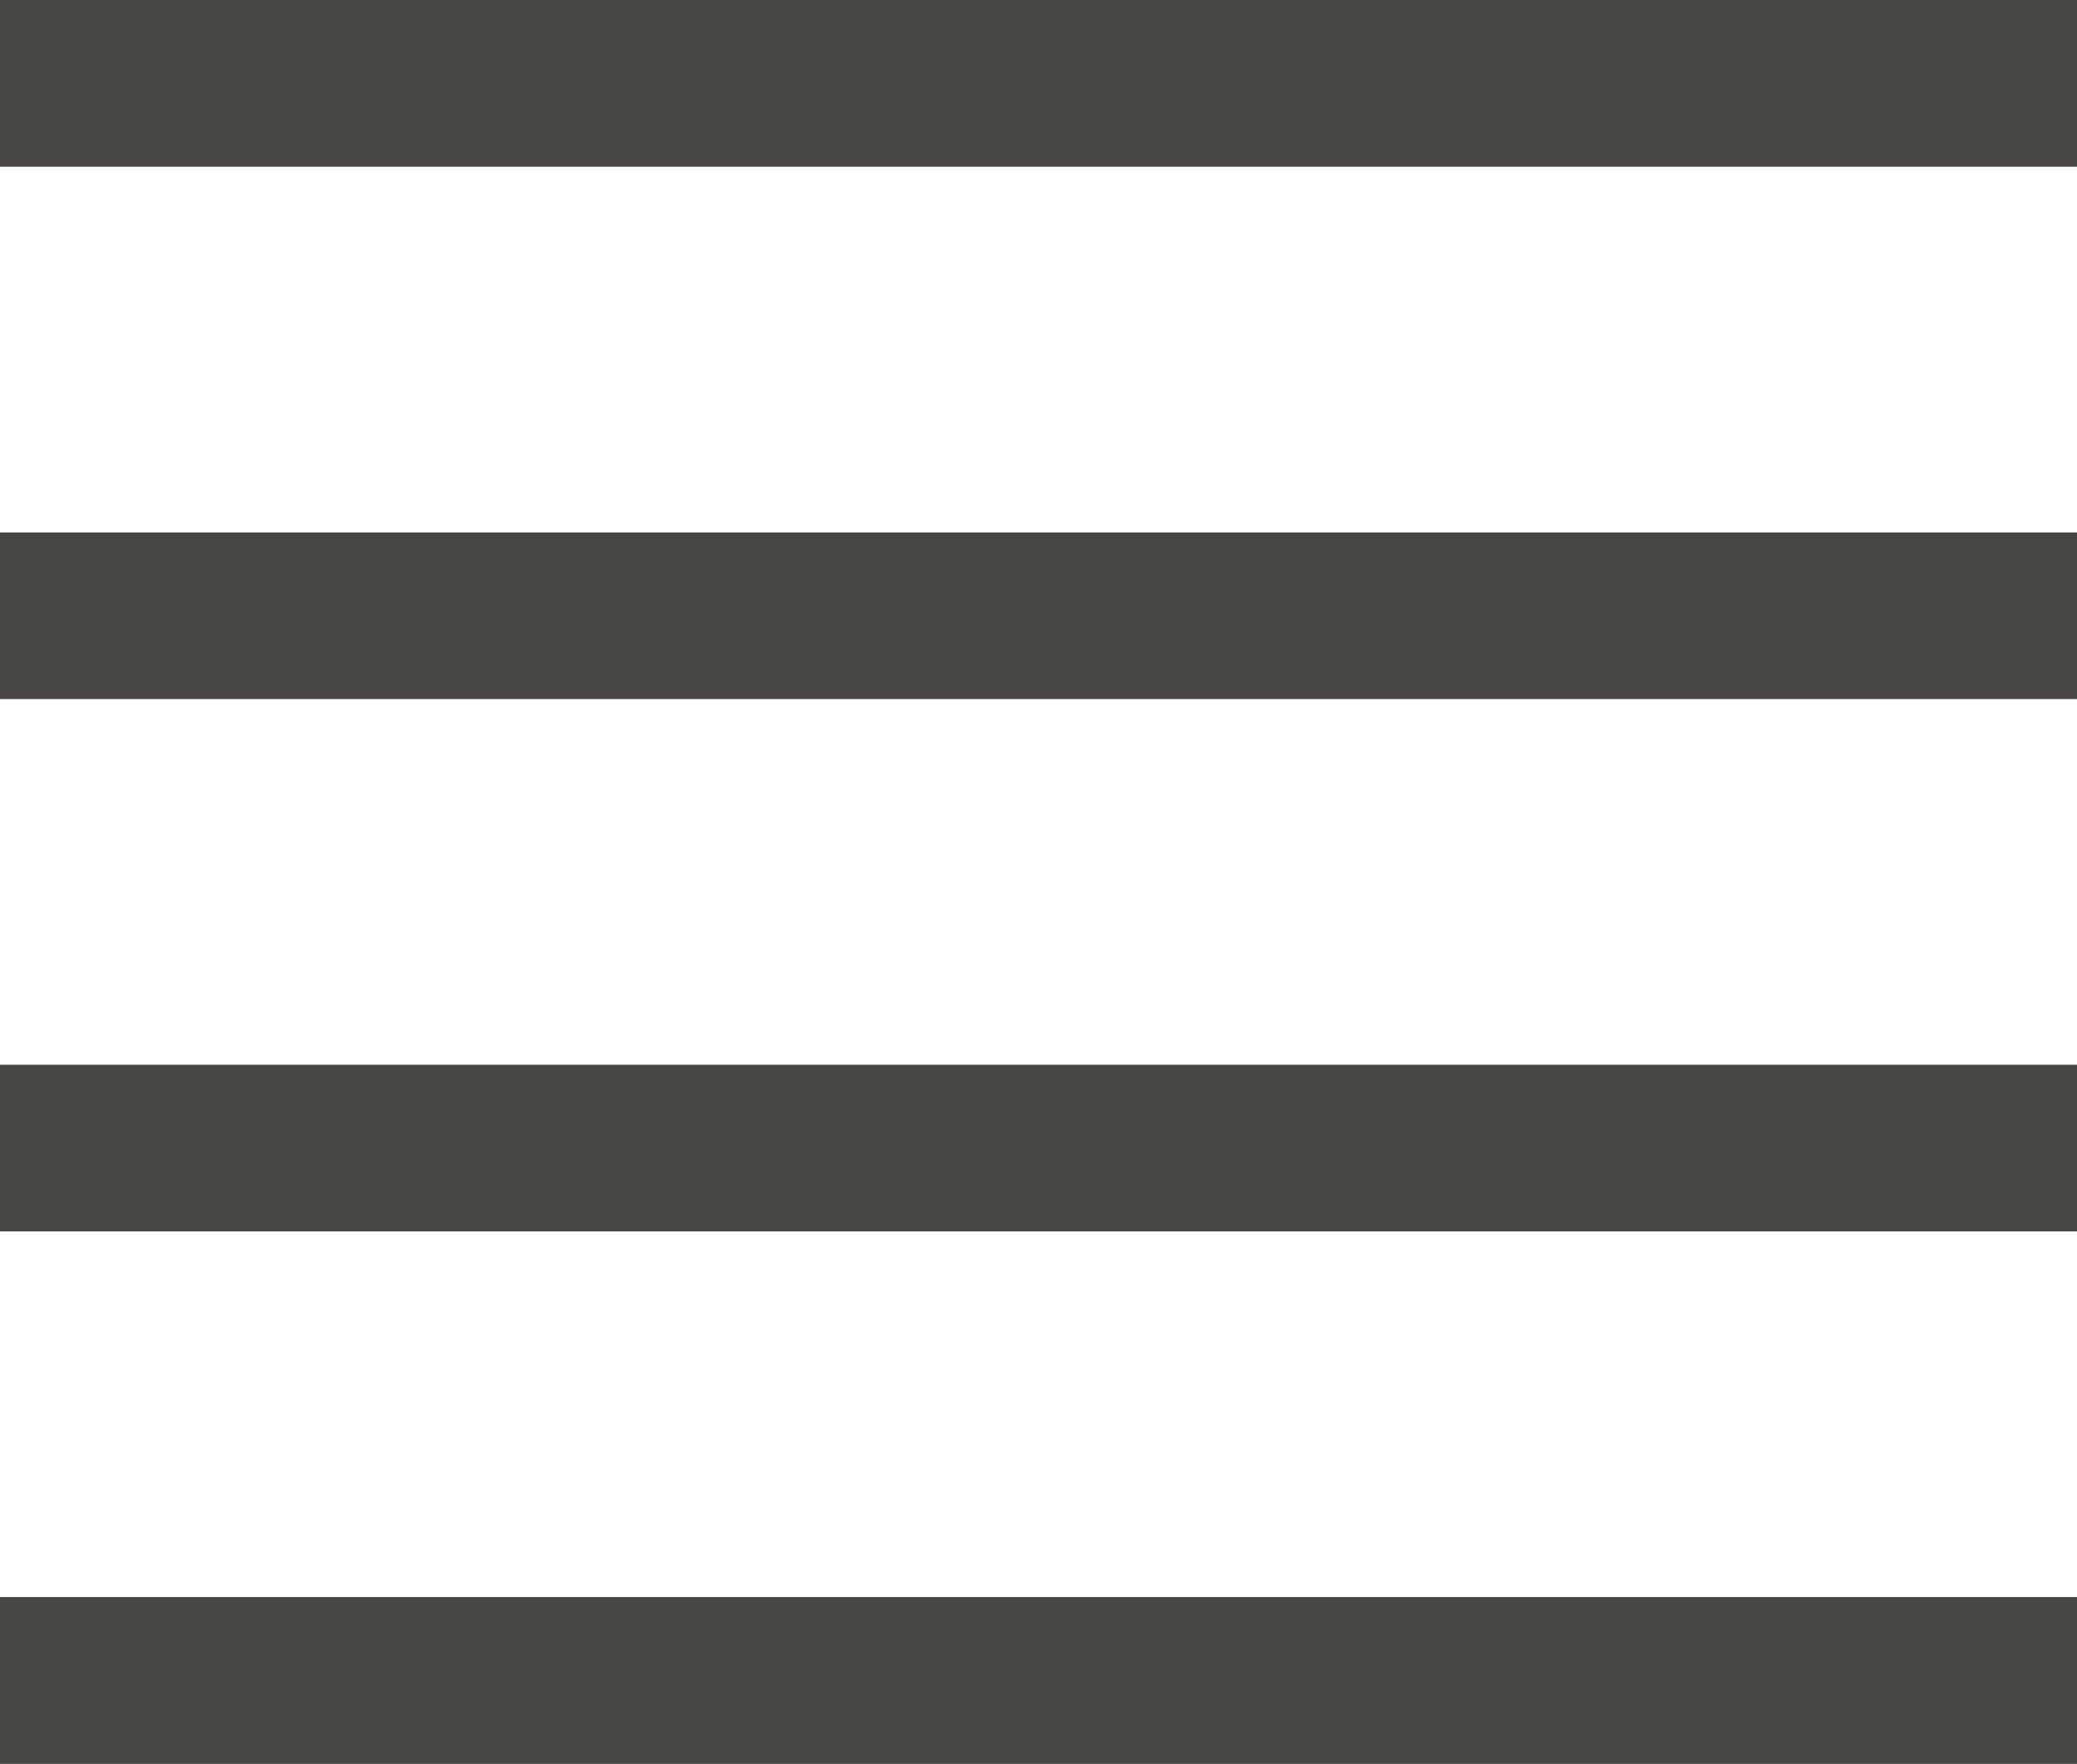 <svg version="1.1" id="图层_1" x="0px" y="0px" width="36.709px" height="31.171px" viewBox="0 0 36.709 31.171" enable-background="new 0 0 36.709 31.171" xml:space="preserve" xmlns="http://www.w3.org/2000/svg" xmlns:xlink="http://www.w3.org/1999/xlink" xmlns:xml="http://www.w3.org/XML/1998/namespace">
  <path fill="#494742" d="M36.709,0v2.947H0V0H36.709z M0,12.354h36.709V9.409H0V12.354z M0,21.761h36.709v-2.944H0V21.761z M0,31.171
	h36.709v-2.948H0V31.171z" class="color c1"/>
</svg>